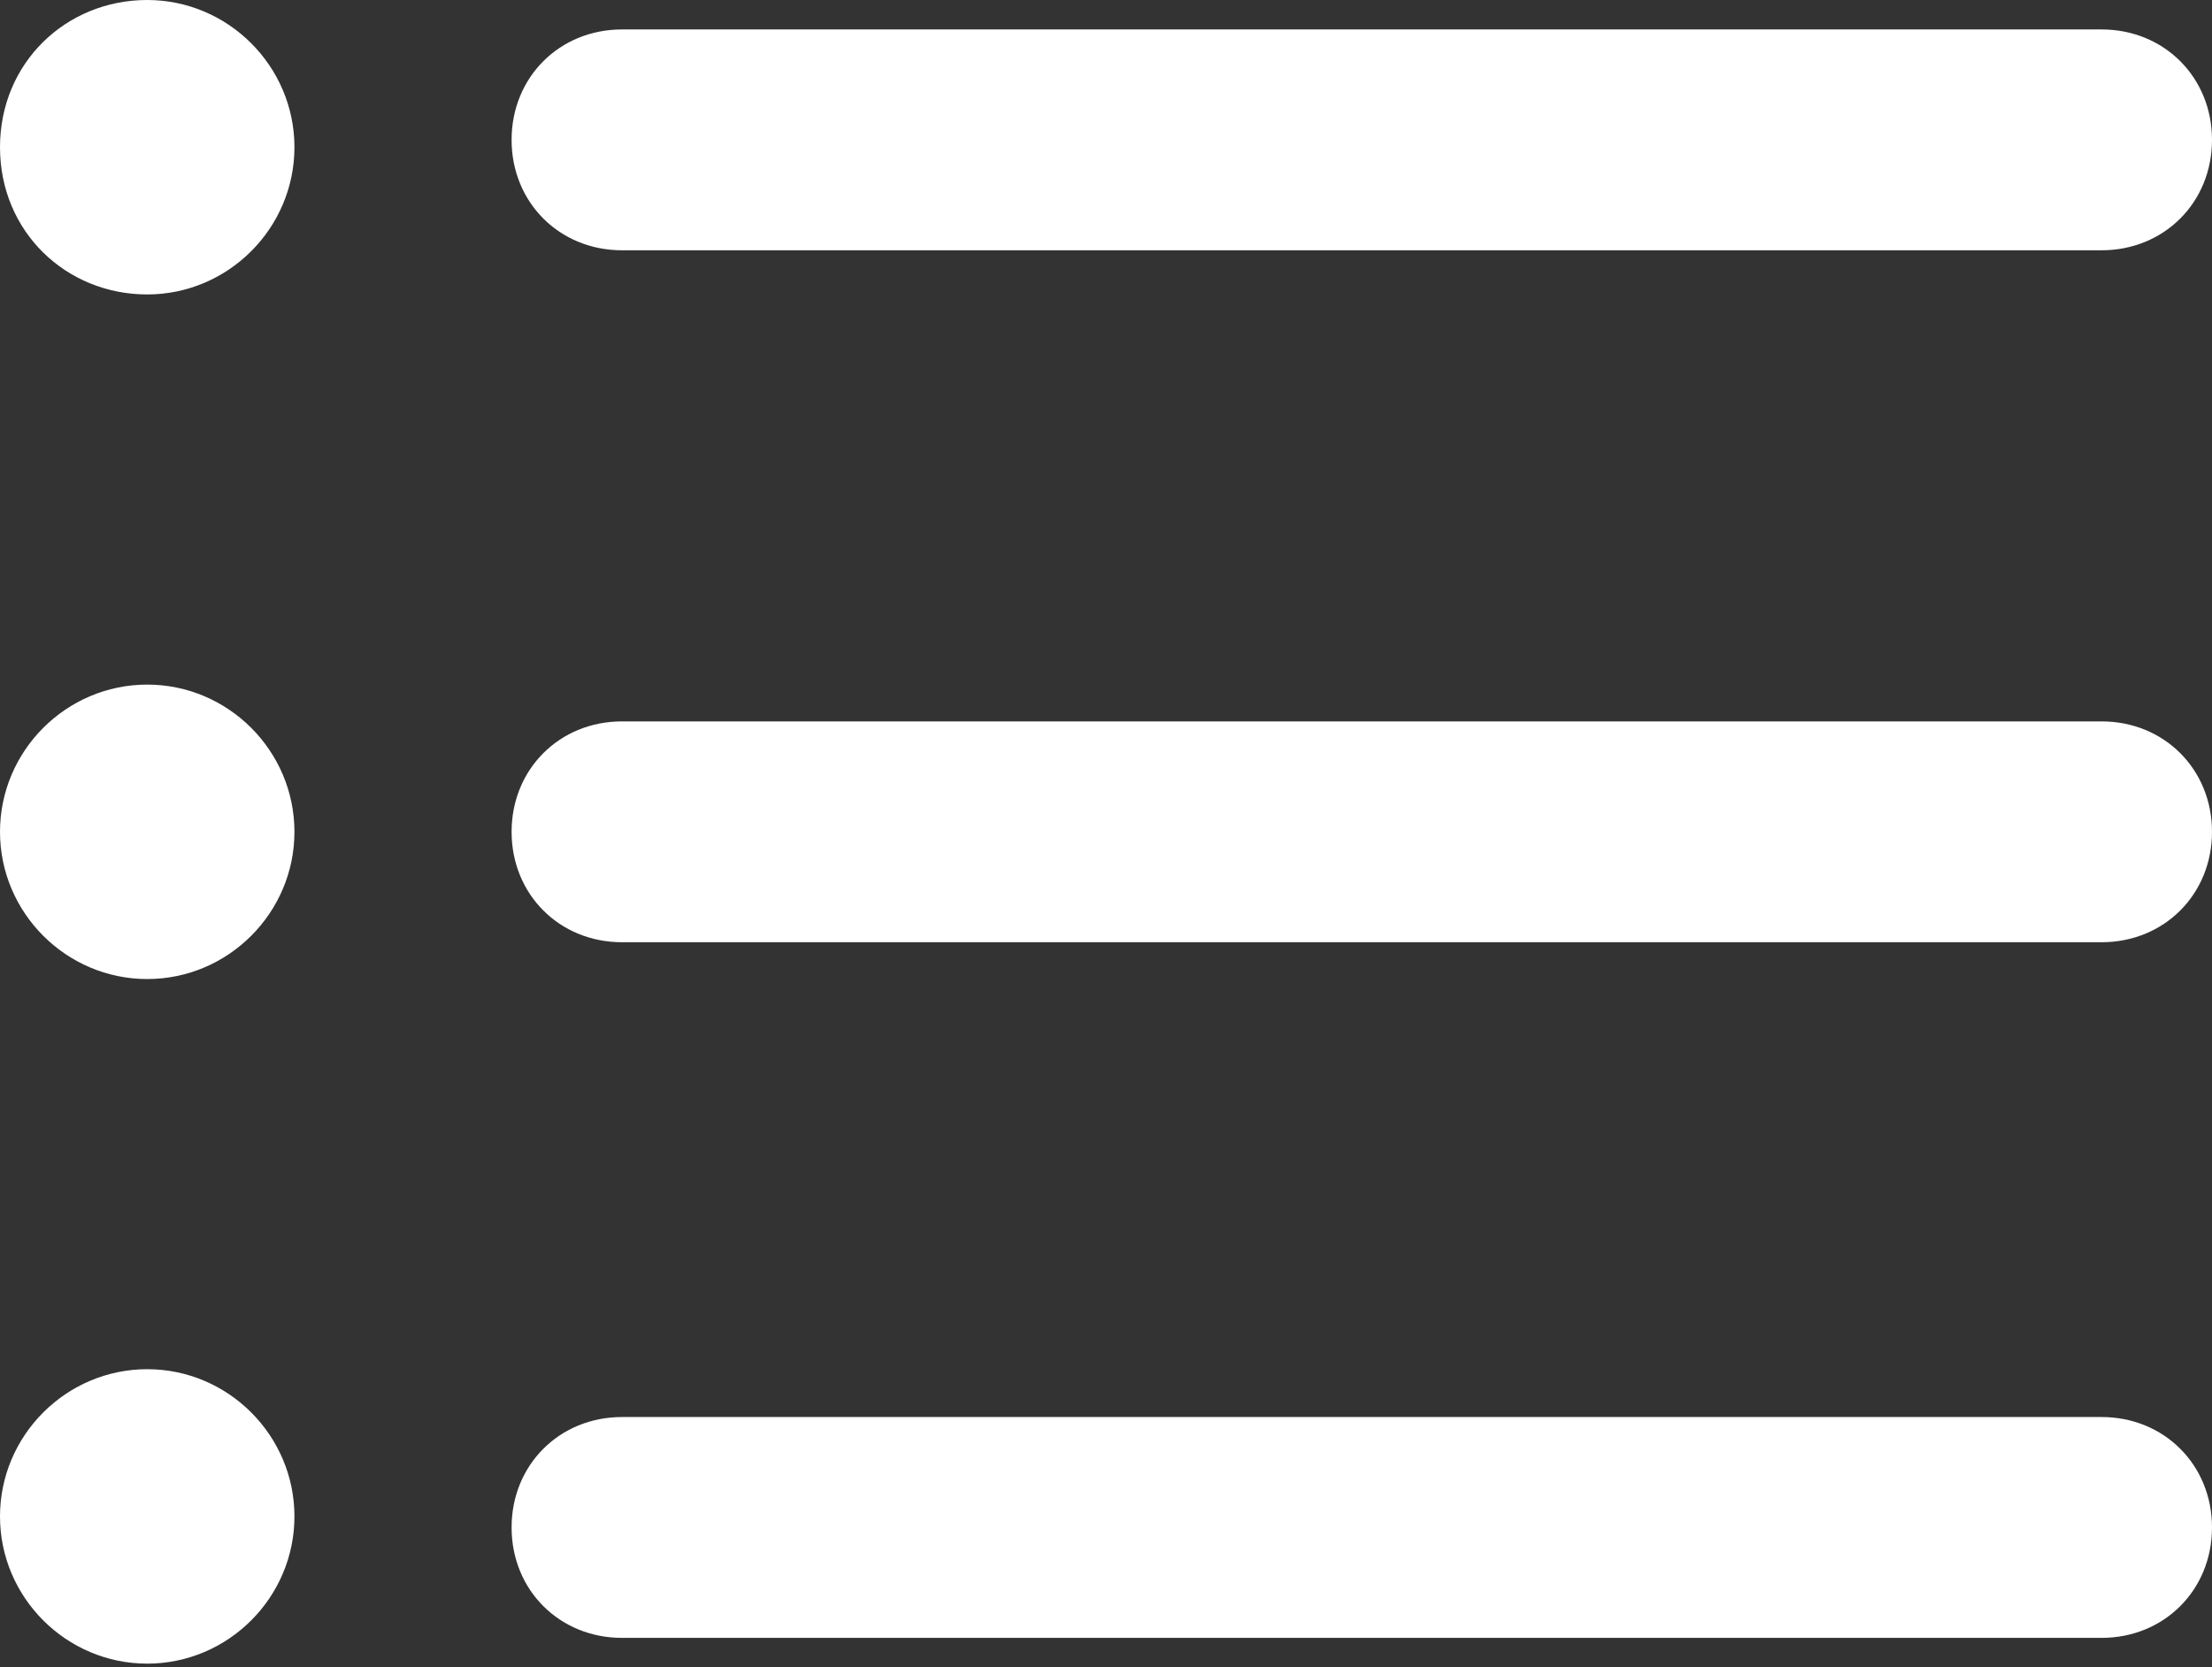 <?xml version="1.0" encoding="utf-8"?>
<!-- Generator: Adobe Illustrator 23.0.3, SVG Export Plug-In . SVG Version: 6.00 Build 0)  -->
<svg version="1.1" id="Capa_1" xmlns="http://www.w3.org/2000/svg" xmlns:xlink="http://www.w3.org/1999/xlink" x="0px" y="0px"
	 viewBox="0 0 60.1 45.3" style="enable-background:new 0 0 60.1 45.3;" xml:space="preserve">
<rect x="0" y="0" width="60.1" height="45.3" fill="#333333" stroke="none"/>
<style type="text/css">
	.st0{fill:#FFFFFF;}
</style>
<path class="st0" d="M57.1,44.5H16.9c-1.7,0-3-1.3-3-3s1.3-3,3-3h40.2c1.7,0,3,1.3,3,3S58.8,44.5,57.1,44.5z M57.1,25.6H16.9
	c-1.7,0-3-1.3-3-3s1.3-3,3-3h40.2c1.7,0,3,1.3,3,3C60.1,24.3,58.8,25.6,57.1,25.6z M57.1,6.8H16.9c-1.7,0-3-1.3-3-3s1.3-3,3-3h40.2
	c1.7,0,3,1.3,3,3S58.8,6.8,57.1,6.8z M4,0c2.2,0,4,1.8,4,4s-1.8,4-4,4S0,6.3,0,4S1.8,0,4,0z M4,18.6c2.2,0,4,1.8,4,4s-1.8,4-4,4
	s-4-1.8-4-4S1.8,18.6,4,18.6z M4,37.2c2.2,0,4,1.8,4,4s-1.8,4-4,4s-4-1.8-4-4S1.8,37.2,4,37.2z"/>
</svg>
